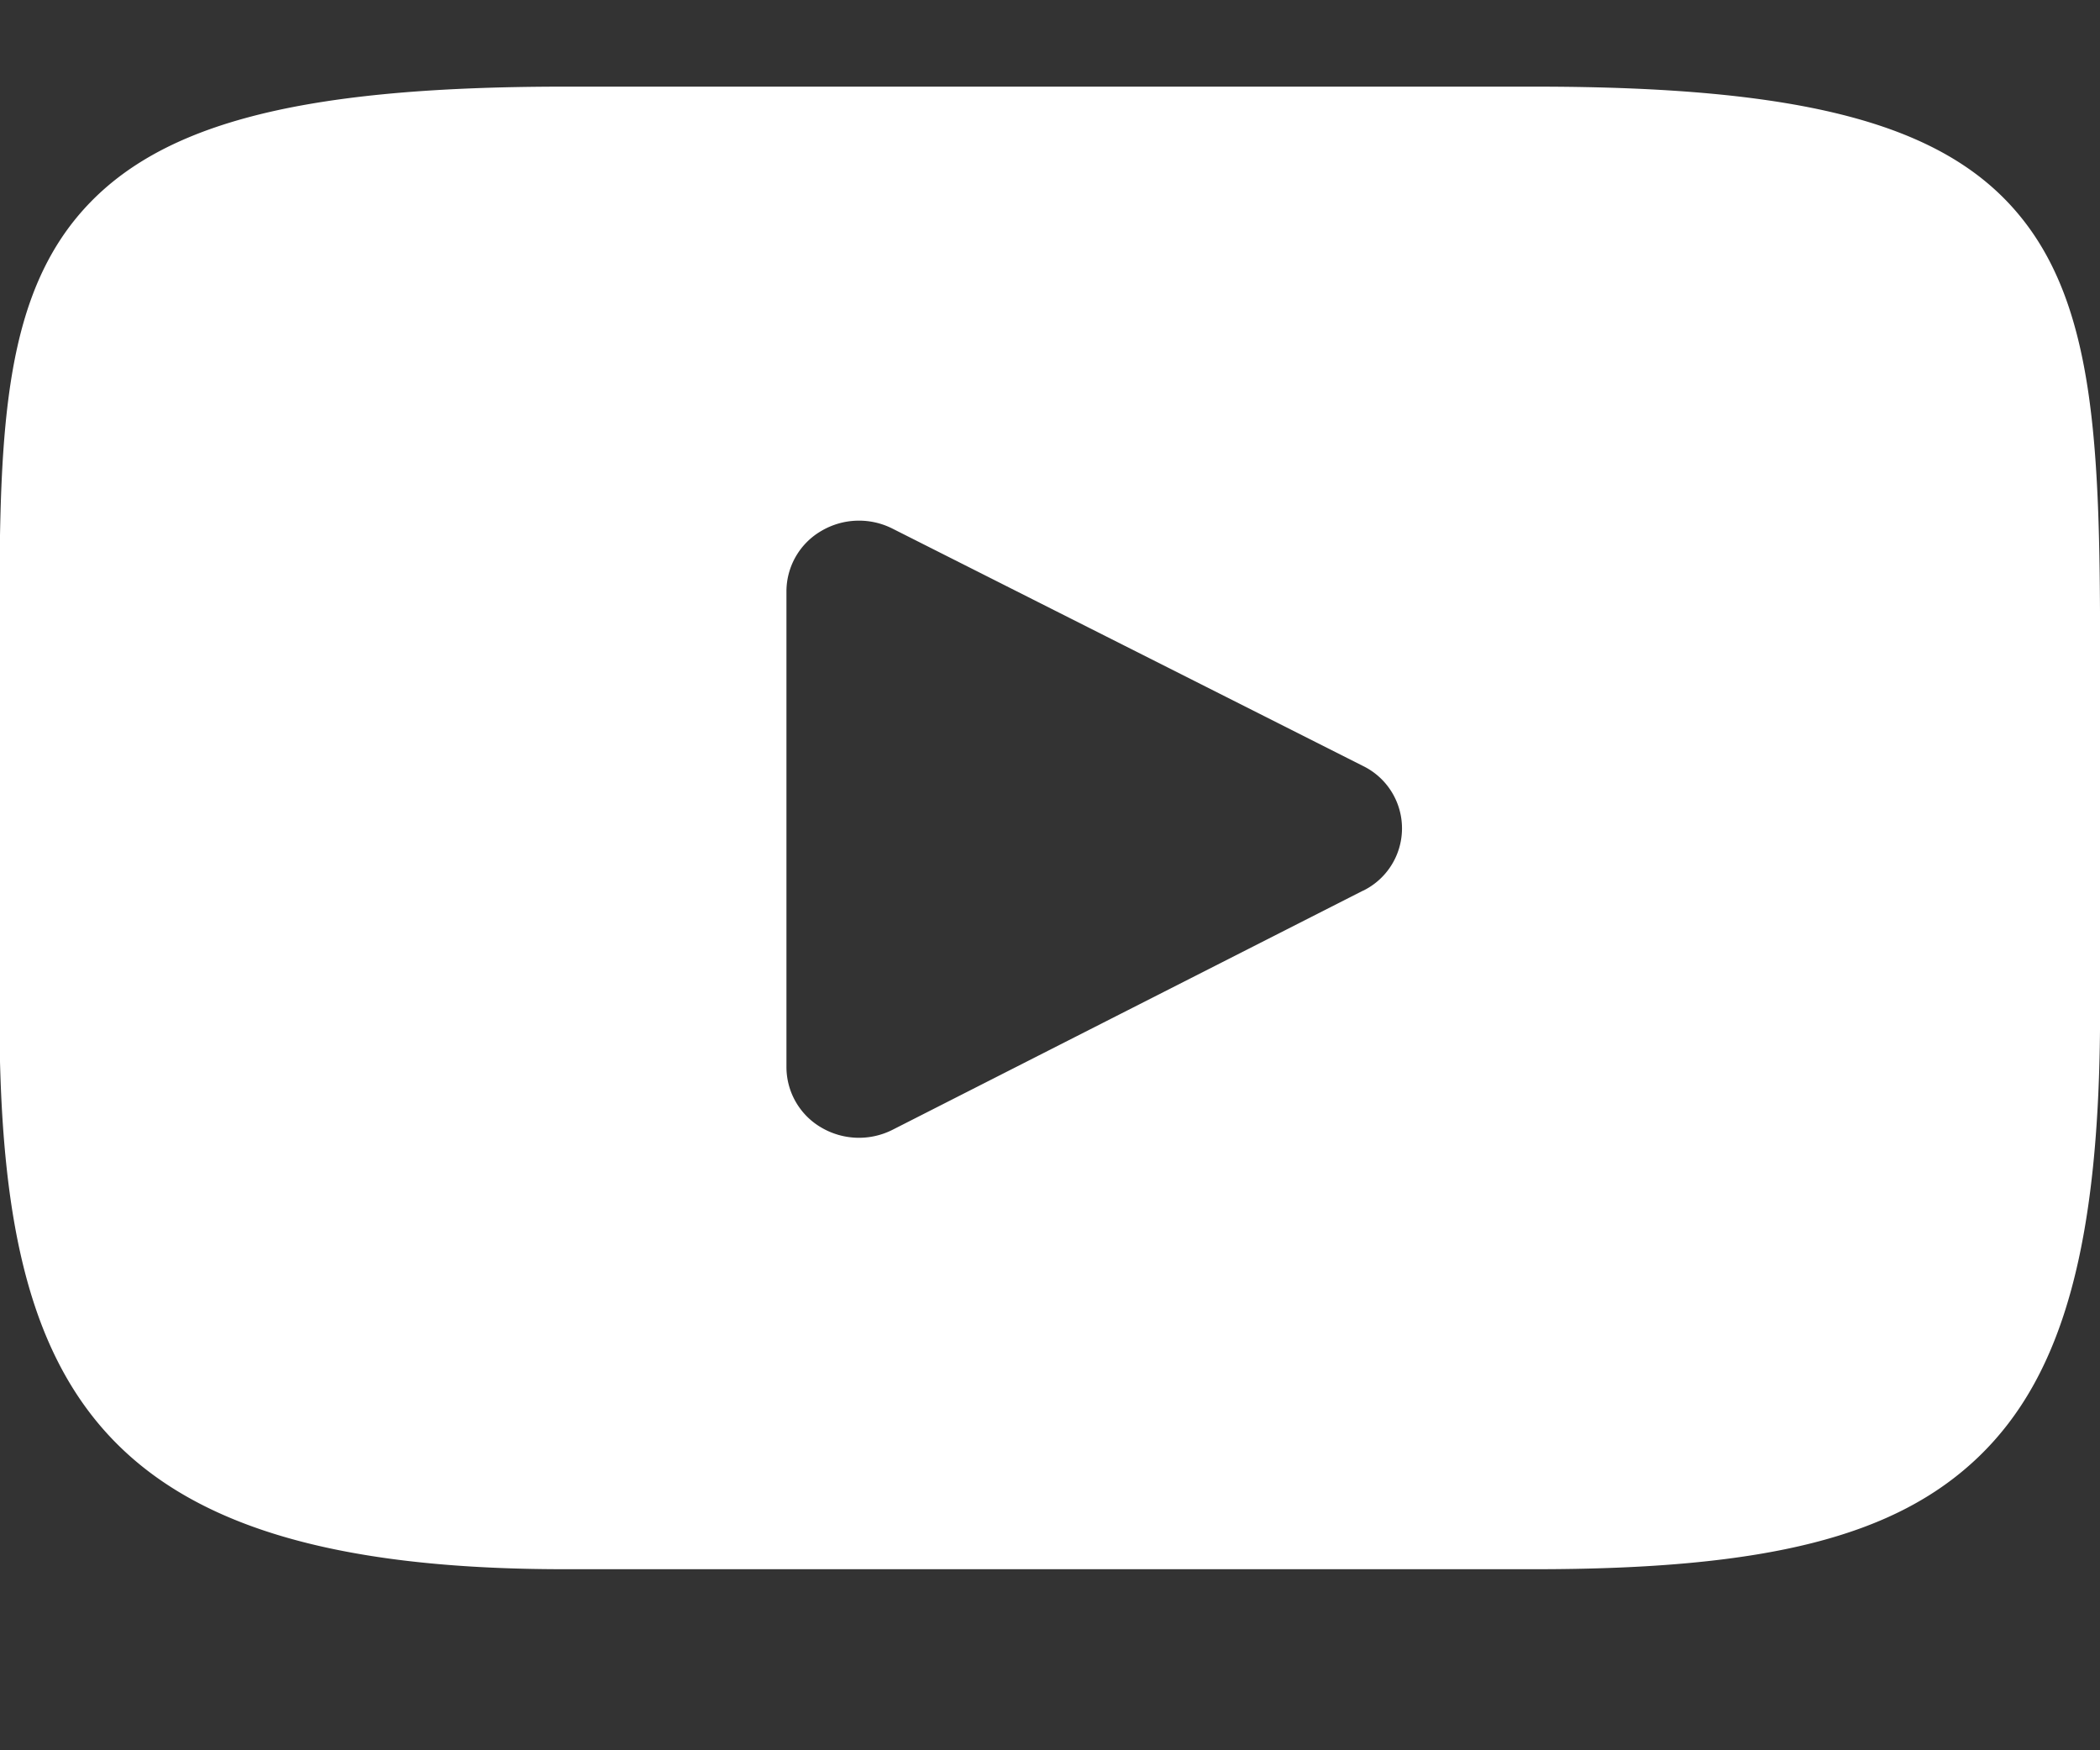 <svg xmlns="http://www.w3.org/2000/svg" width="24" height="20" viewBox="0 0 24 20">
  <rect x="0" y="0" width="24" height="20" fill="#333333" stroke="none"/>
  <defs>
    <style>
      .cls-1 {
        fill: #fff;
        fill-rule: evenodd;
      }
    </style>
  </defs>
  <path id="Youtube" class="cls-1" d="M23.065,2.444C22.2,1.411,20.6.99,17.543,0.99H6.451C3.325,0.99,1.7,1.439.834,2.538-0.007,3.61-.007,5.19-0.007,7.377v4.167c0,4.236,1,6.387,6.458,6.387H17.543c2.65,0,4.118-.372,5.068-1.283,0.974-.935,1.39-2.461,1.39-5.1V7.377C24,5.071,23.936,3.482,23.065,2.444Zm-7.489,7.734L10.2,12.91a0.85,0.85,0,0,1-.812-0.025,0.8,0.8,0,0,1-.4-0.688V6.753a0.8,0.8,0,0,1,.4-0.687,0.848,0.848,0,0,1,.811-0.026l5.381,2.714A0.793,0.793,0,0,1,15.576,10.179Z"/>
</svg>

